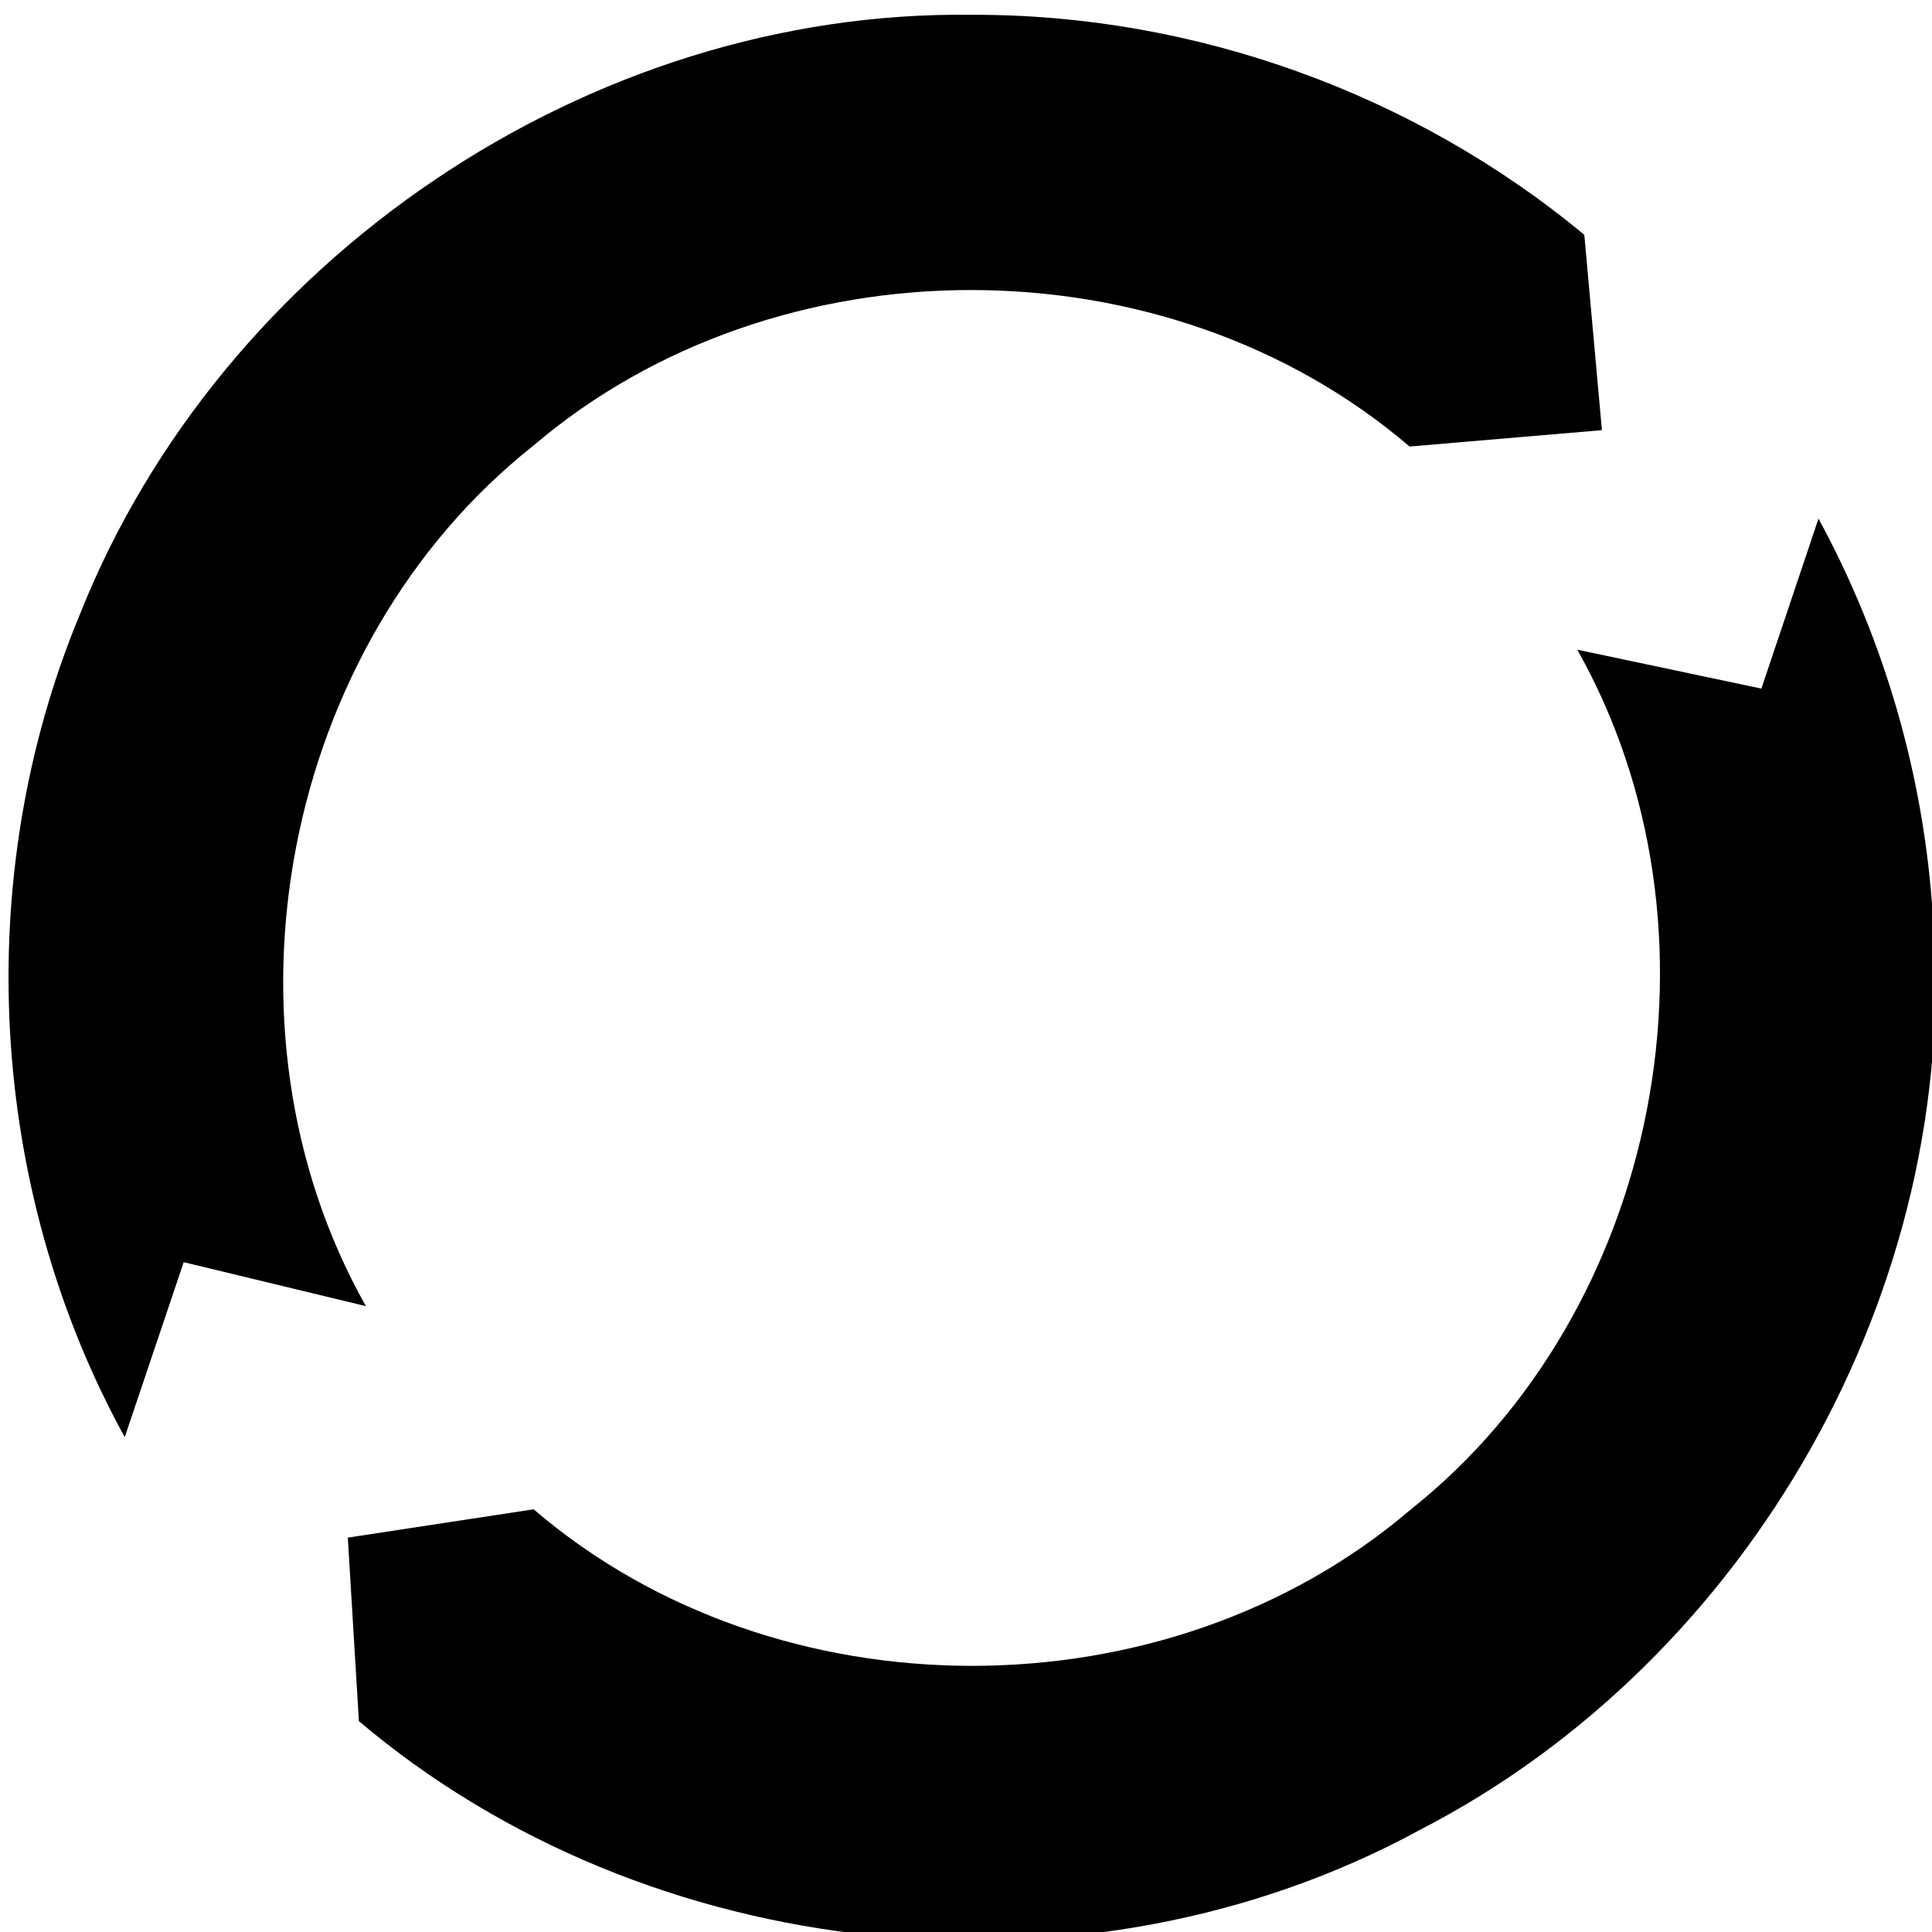 <?xml version="1.0" encoding="UTF-8" standalone="no"?>
<svg
   xmlns:dc="http://purl.org/dc/elements/1.1/"
   xmlns:cc="http://creativecommons.org/ns#"
   xmlns:rdf="http://www.w3.org/1999/02/22-rdf-syntax-ns#"
   xmlns:svg="http://www.w3.org/2000/svg"
   xmlns="http://www.w3.org/2000/svg"
   id="svg7254"
   height="20"
   width="20"
   version="1.1">
  <defs
     id="defs7256" />
  <g
     id="layer1"
     transform="translate(0,-1032.362)">
    <g
       style="stroke:#707070;stroke-width:1.308;stroke-opacity:1"
       id="g3933-3-0-3-3-4-7-7-6-0-9-7"
       transform="matrix(0.75,0,0,0.75,-151.219,702.555)">
      <path
         id="path5189"
         d="m 215.037,439.947 c -5.284,-0.07 -10.362,3.377 -12.31,8.278 -1.506,3.624 -1.271,7.915 0.62,11.354 0.271,-0.805 0.543,-1.61 0.814,-2.415 0.838,0.202 1.677,0.405 2.515,0.607 -2.171,-3.848 -1.161,-9.122 2.305,-11.872 3.363,-2.873 8.74,-2.871 12.1,0.007 0.885,-0.075 1.77,-0.15 2.655,-0.226 -0.081,-0.899 -0.162,-1.797 -0.243,-2.696 -2.354,-1.955 -5.396,-3.048 -8.456,-3.037 z m 11.688,6.955 c -0.263,0.782 -0.525,1.564 -0.788,2.345 -0.847,-0.179 -1.694,-0.358 -2.541,-0.537 2.17,3.848 1.161,9.122 -2.304,11.872 -3.363,2.871 -8.743,2.875 -12.101,-0.007 -0.855,0.13 -1.71,0.261 -2.565,0.391 0.051,0.844 0.102,1.689 0.153,2.533 3.995,3.381 10.044,4.006 14.643,1.502 4.555,-2.347 7.477,-7.493 7.082,-12.613 -0.12,-1.915 -0.661,-3.801 -1.579,-5.487 z"
         style="color:#000000;font-style:normal;font-variant:normal;font-weight:normal;font-stretch:normal;font-size:medium;line-height:normal;font-family:sans-serif;text-indent:0;text-align:start;text-decoration:none;text-decoration-line:none;text-decoration-style:solid;text-decoration-color:#000000;letter-spacing:normal;word-spacing:normal;text-transform:none;direction:ltr;block-progression:tb;writing-mode:lr-tb;baseline-shift:baseline;text-anchor:start;white-space:normal;clip-rule:nonzero;display:inline;overflow:visible;visibility:visible;opacity:1;isolation:auto;mix-blend-mode:normal;color-interpolation:sRGB;color-interpolation-filters:linearRGB;solid-color:#000000;solid-opacity:1;fill:#000000;fill-opacity:1;fill-rule:nonzero;stroke:none;stroke-width:3.801;stroke-linecap:butt;stroke-linejoin:round;stroke-miterlimit:4;stroke-dasharray:none;stroke-dashoffset:0;stroke-opacity:1;marker:none;color-rendering:auto;image-rendering:auto;shape-rendering:auto;text-rendering:auto;enable-background:accumulate" />
    </g>
  </g>
</svg>
